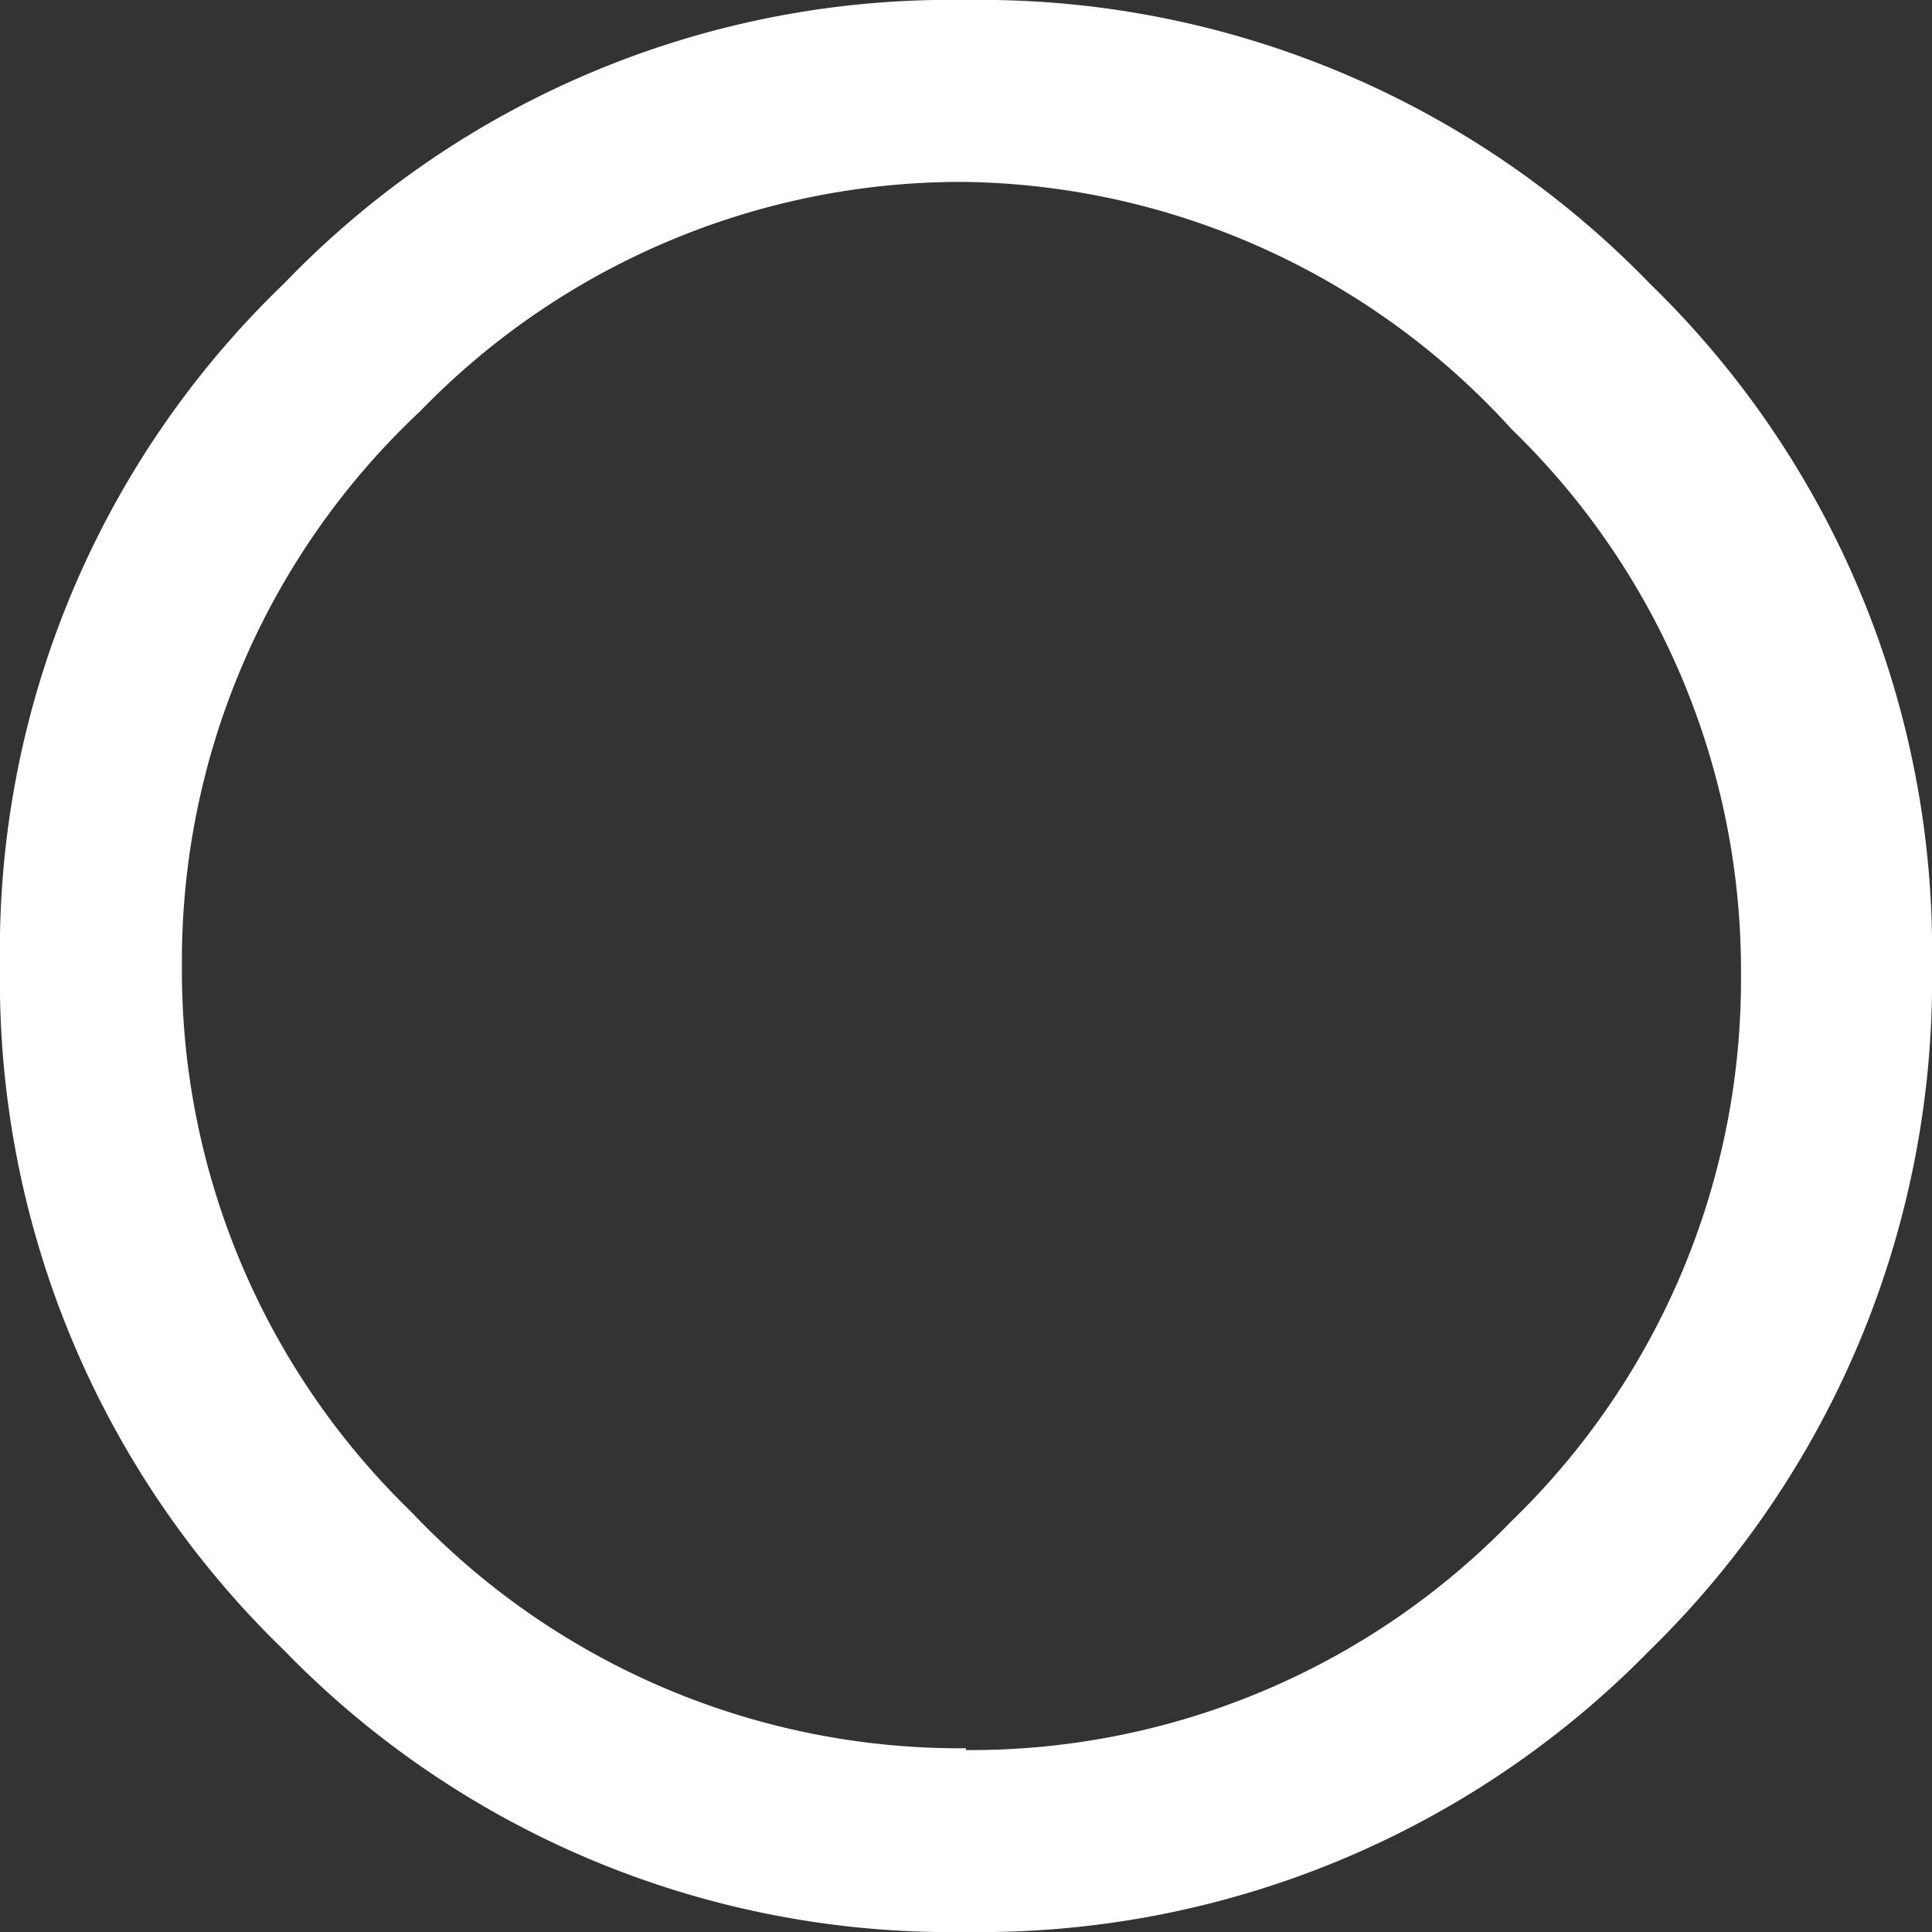 <svg xmlns="http://www.w3.org/2000/svg" width="10.62" height="10.62" viewBox="0 0 10.62 10.62"><rect x="0" y="0" width="10.62" height="10.62" fill="#333333" stroke="none"/><defs><style>.a{fill:#fff;}</style></defs><title>KH_Sprite</title><path class="a" d="M5.31,10.62A5.11,5.11,0,0,1,1.56,9.07,5.12,5.12,0,0,1,0,5.31,5.08,5.08,0,0,1,1.56,1.56,5.08,5.08,0,0,1,5.31,0,5.12,5.12,0,0,1,9.07,1.56a5.11,5.11,0,0,1,1.55,3.75A5.15,5.15,0,0,1,9.07,9.07,5.15,5.15,0,0,1,5.31,10.62Zm0-1a4.14,4.14,0,0,0,3-1.26,4.14,4.14,0,0,0,1.26-3,4.14,4.14,0,0,0-1.26-3A4.14,4.14,0,0,0,5.31,1a4.14,4.14,0,0,0-3,1.26A4.14,4.14,0,0,0,1,5.31a4.14,4.14,0,0,0,1.26,3A4.15,4.15,0,0,0,5.31,9.61Z"/></svg>